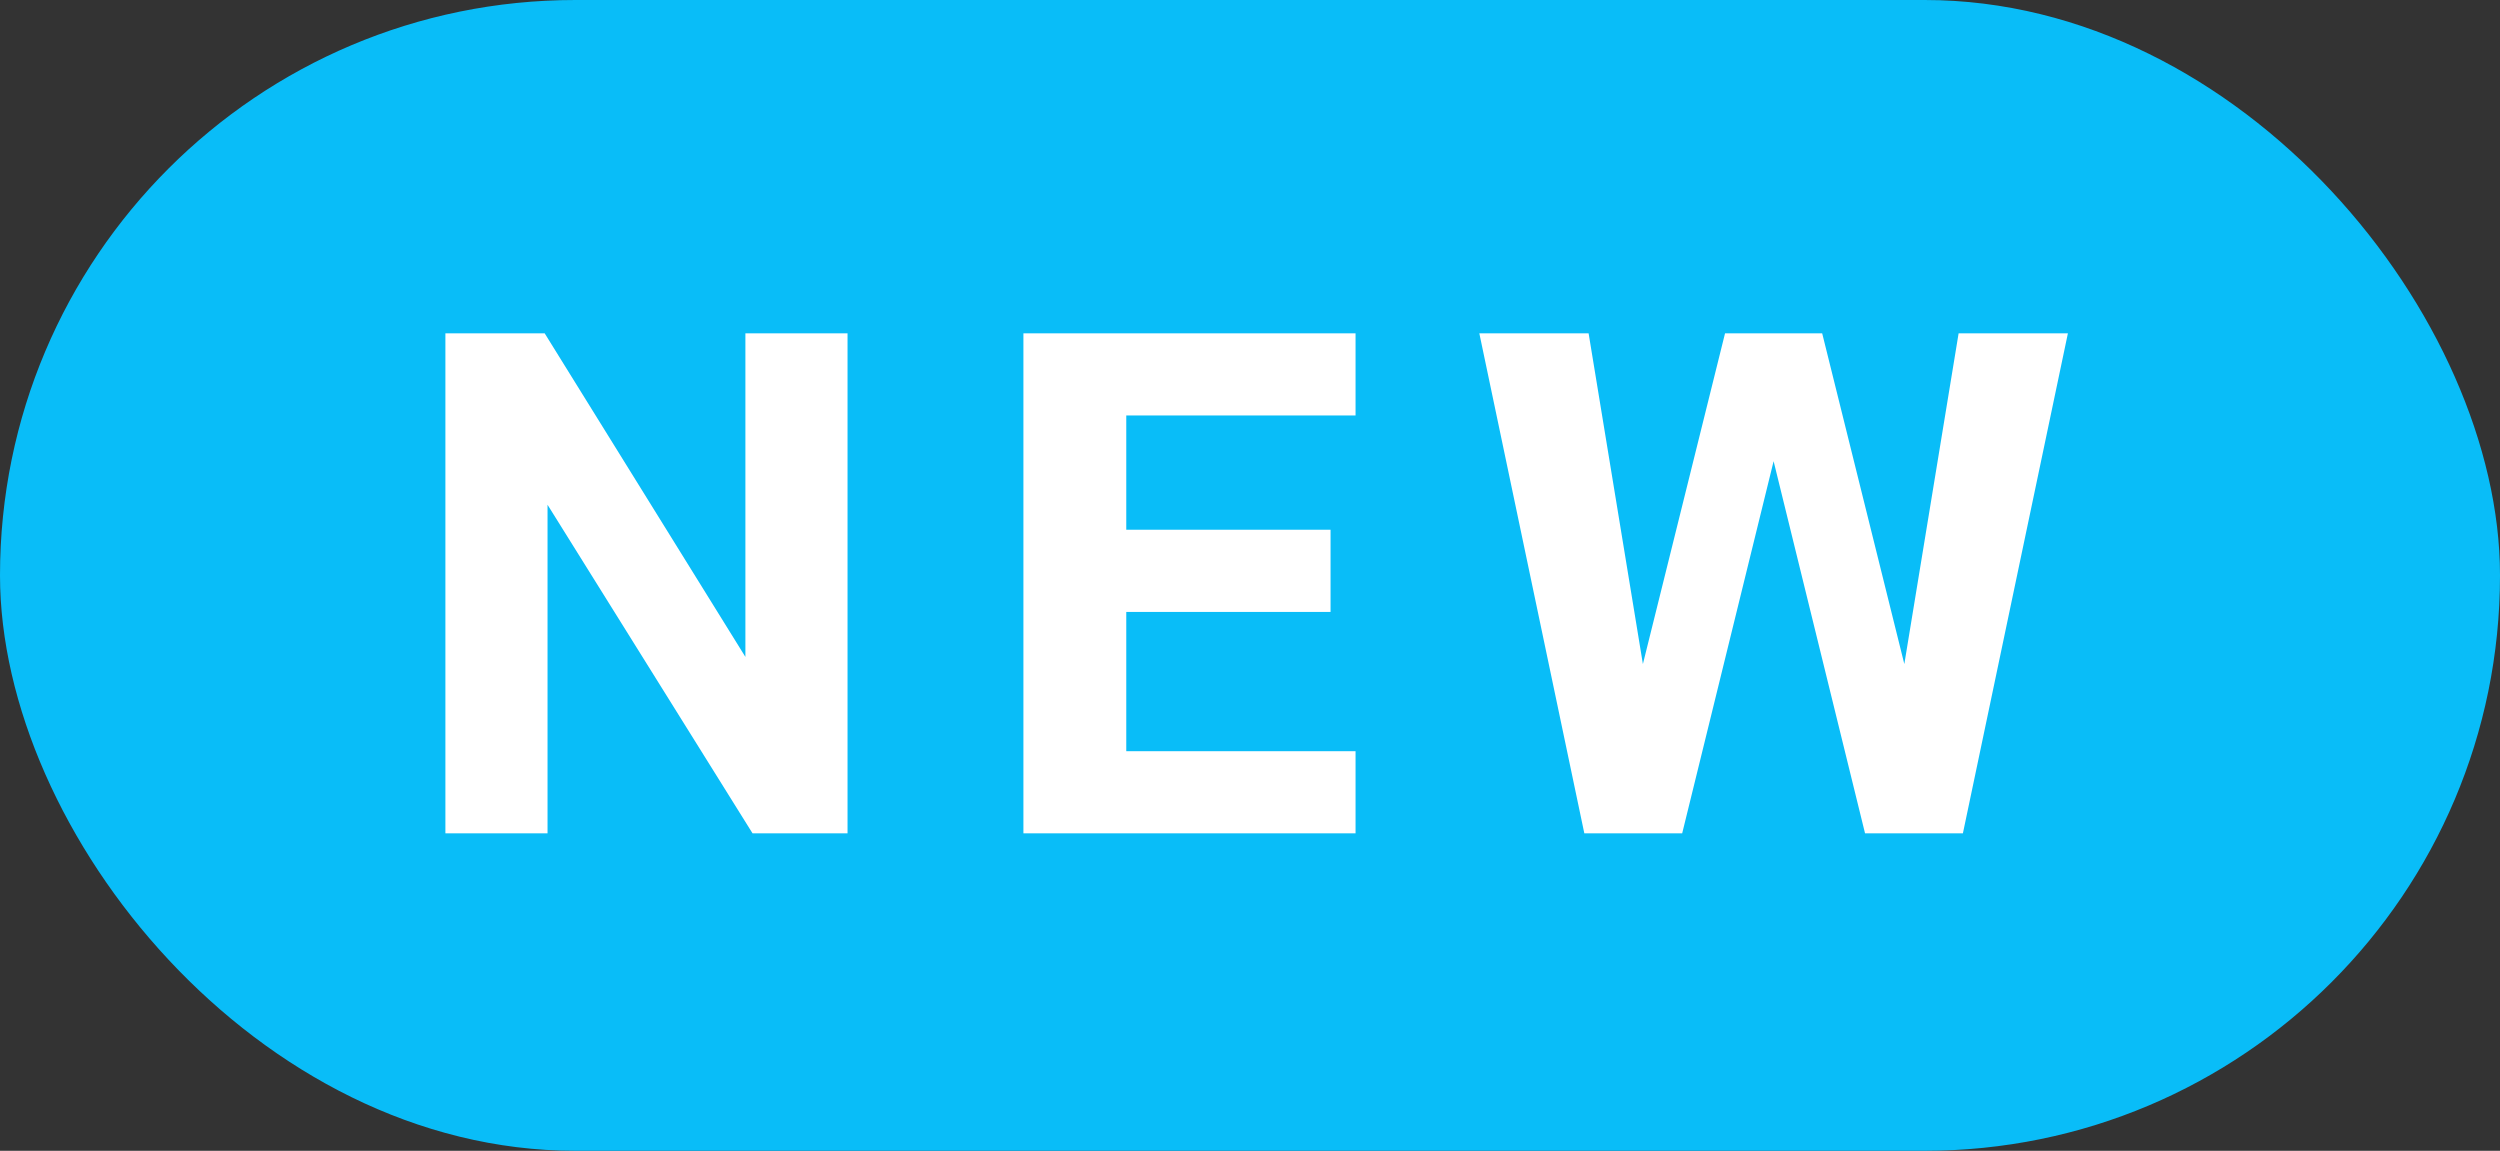 <svg width="63" height="29" viewBox="0 0 63 29" fill="none" xmlns="http://www.w3.org/2000/svg">
<rect x="0" y="0" width="63" height="29" fill="#333333" stroke="none"/>
<rect width="63" height="29" rx="14.5" fill="#09BDF8"/>
<path d="M21.358 8.4V21H18.964L13.798 12.72V21H11.224V8.4H13.726L18.784 16.554V8.4H21.358ZM25.79 8.4H34.16V10.47H28.382V13.35H33.53V15.42H28.382V18.93H34.16V21H25.79V8.4ZM52.111 8.4L49.465 21H46.999L44.695 11.622L42.391 21H39.925L37.279 8.4H40.033L41.401 16.734L43.471 8.4H45.919L47.989 16.734L49.357 8.4H52.111Z" fill="white"/>
</svg>
